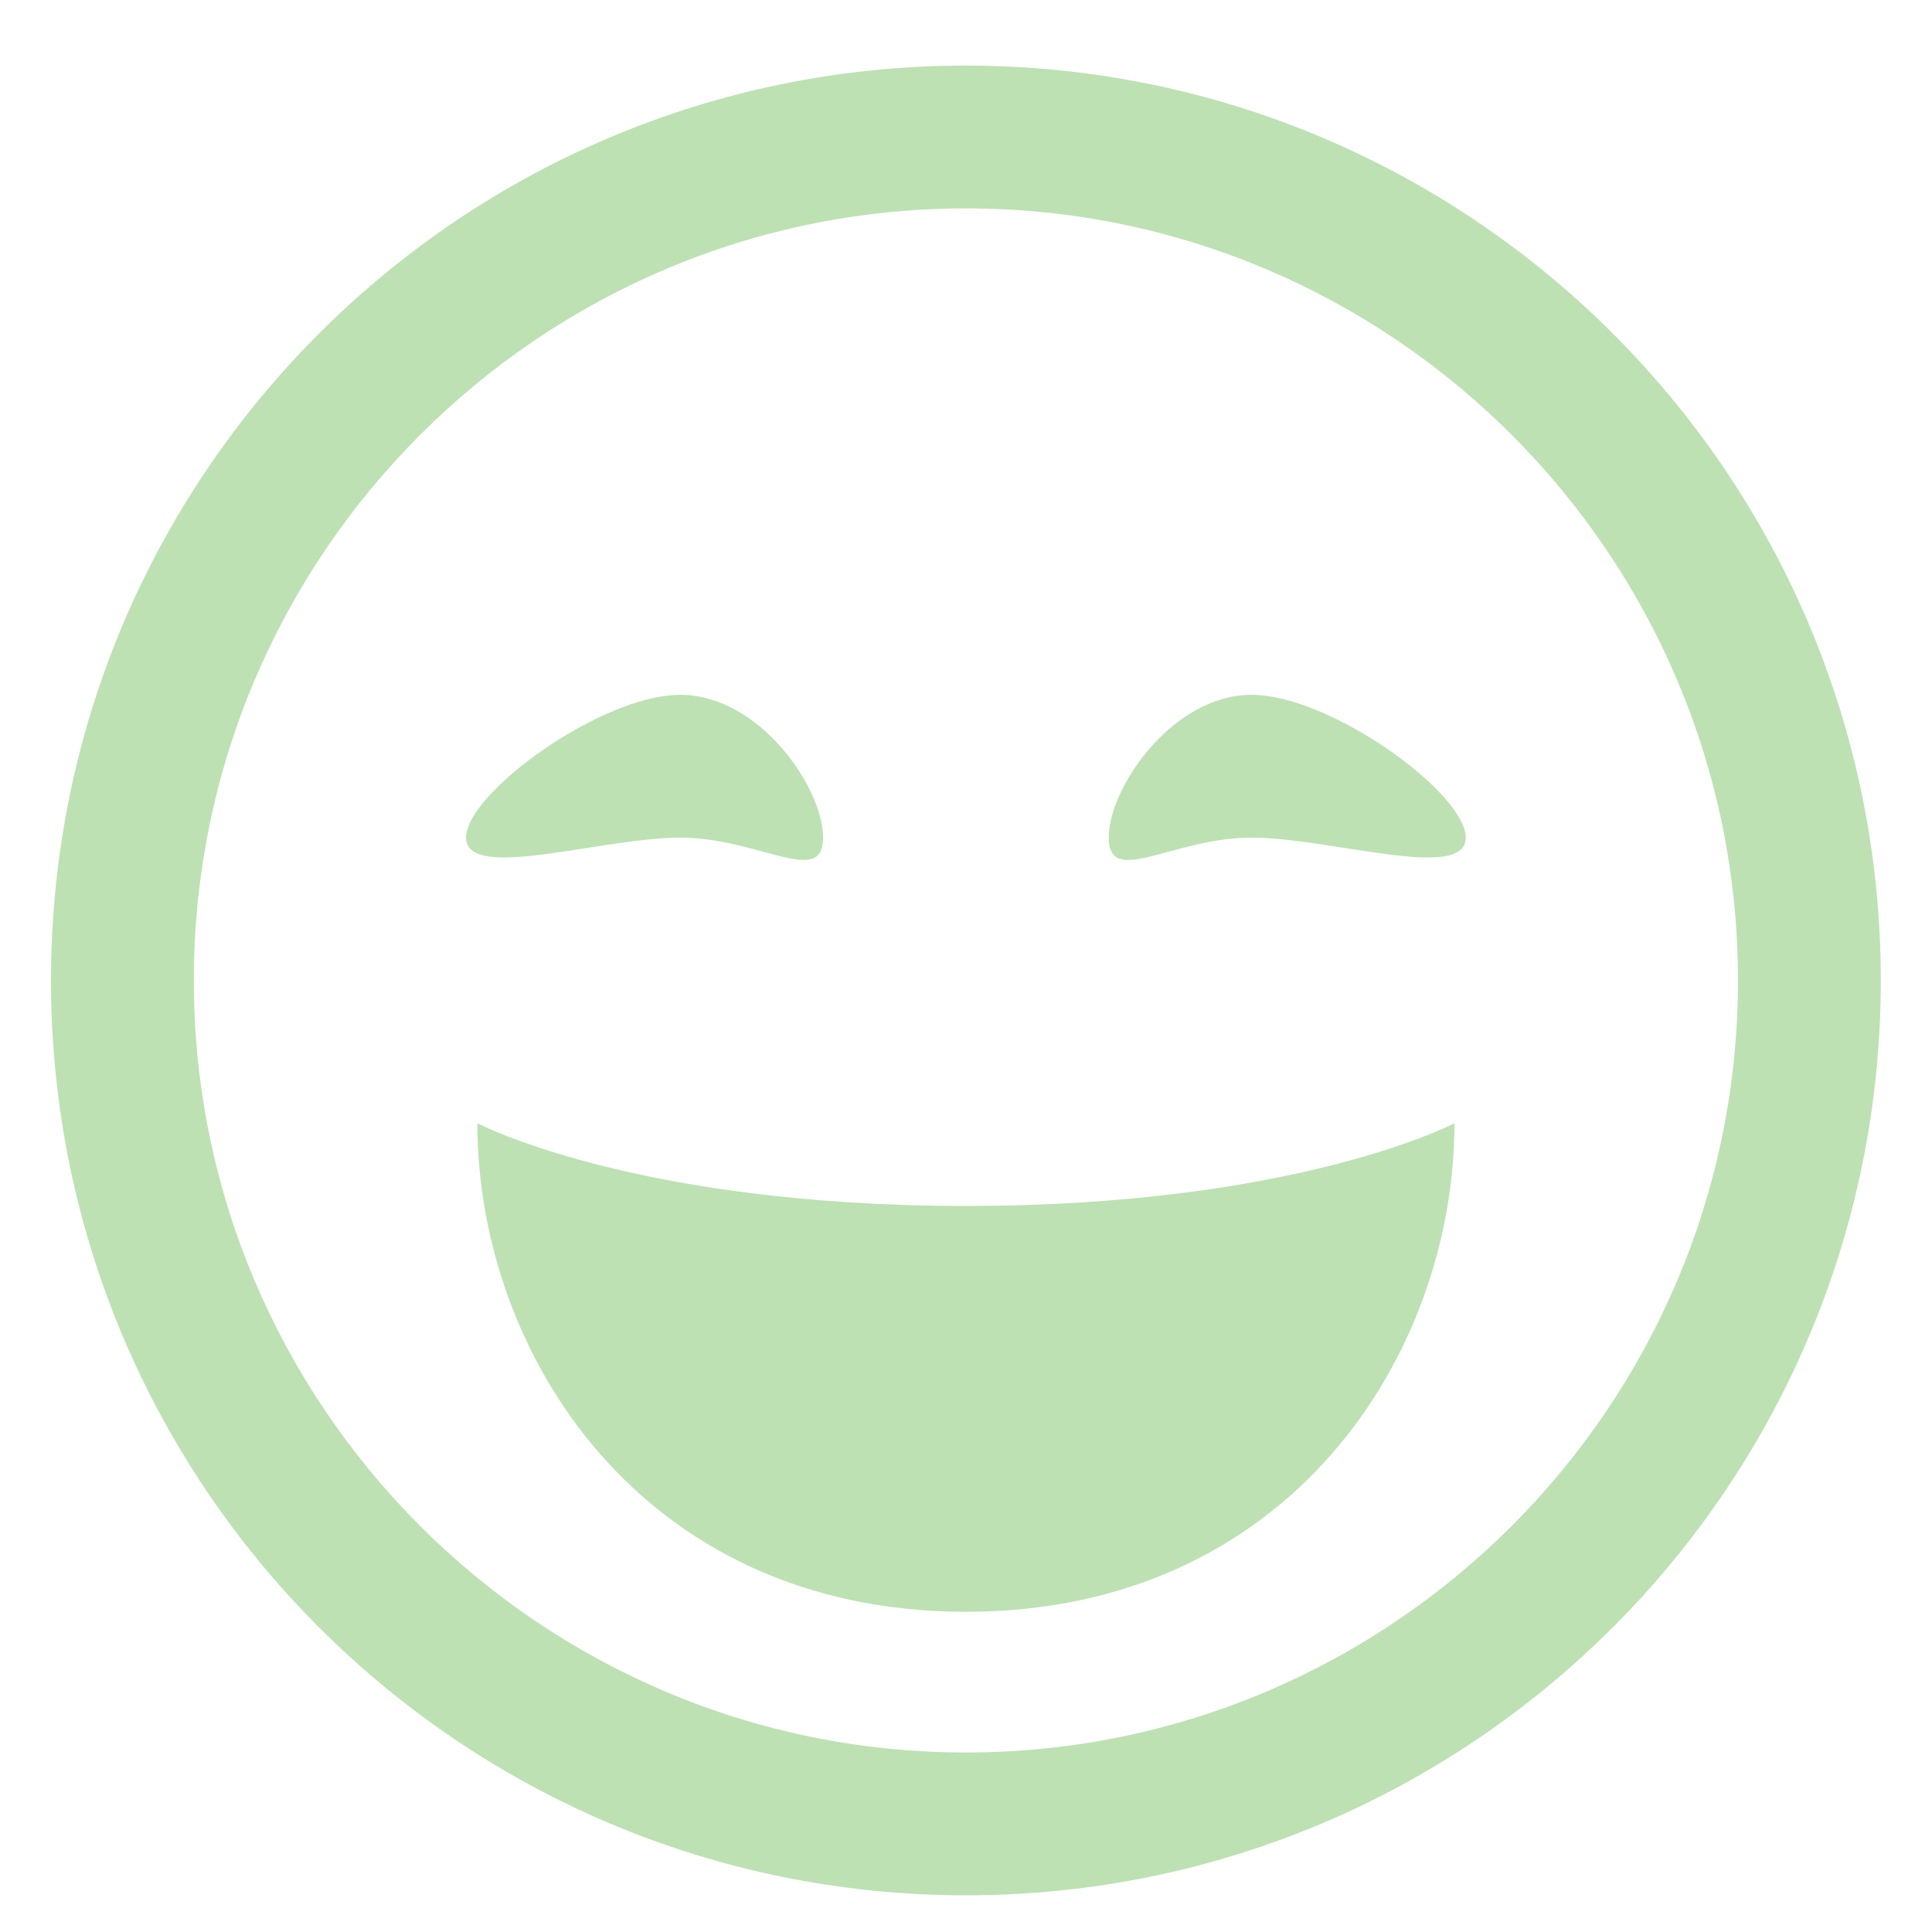 <?xml version="1.0" standalone="no"?><!DOCTYPE svg PUBLIC "-//W3C//DTD SVG 1.1//EN" "http://www.w3.org/Graphics/SVG/1.1/DTD/svg11.dtd"><svg t="1531482588892" class="icon" style="" viewBox="0 0 1024 1024" version="1.1" xmlns="http://www.w3.org/2000/svg" p-id="8168" xmlns:xlink="http://www.w3.org/1999/xlink" width="18" height="18"><defs><style type="text/css"></style></defs><path d="M511.949 110.452c225.647 0 409.212 183.533 409.212 409.203 0 225.6-183.565 409.196-409.212 409.196-225.639 0-409.219-183.595-409.219-409.196C102.73 293.984 286.31 110.452 511.949 110.452M511.949 34.762c-267.817 0-484.916 217.091-484.916 484.893 0 267.794 217.1 484.901 484.916 484.901 267.809 0 484.916-217.107 484.916-484.901C996.866 251.853 779.759 34.762 511.949 34.762L511.949 34.762 511.949 34.762zM776.884 443.965c0 23.646-71.789 0-113.54 0-41.767 0-75.704 26.606-75.704 0 0-26.613 33.937-75.697 75.704-75.697C705.095 368.268 776.884 420.312 776.884 443.965L776.884 443.965zM247.022 443.965c0 23.646 71.774 0 113.541 0 41.76 0 75.689 26.606 75.689 0 0-26.613-33.93-75.697-75.689-75.697C318.796 368.268 247.022 420.312 247.022 443.965L247.022 443.965zM770.887 595.343c0 122.113-87.149 258.937-258.937 258.937s-258.937-136.824-258.937-258.937c0 0 83.305 43.835 258.937 43.835C687.59 639.179 770.887 595.343 770.887 595.343L770.887 595.343zM770.887 595.343" fill="#BDE1B3" p-id="8169"></path></svg>
